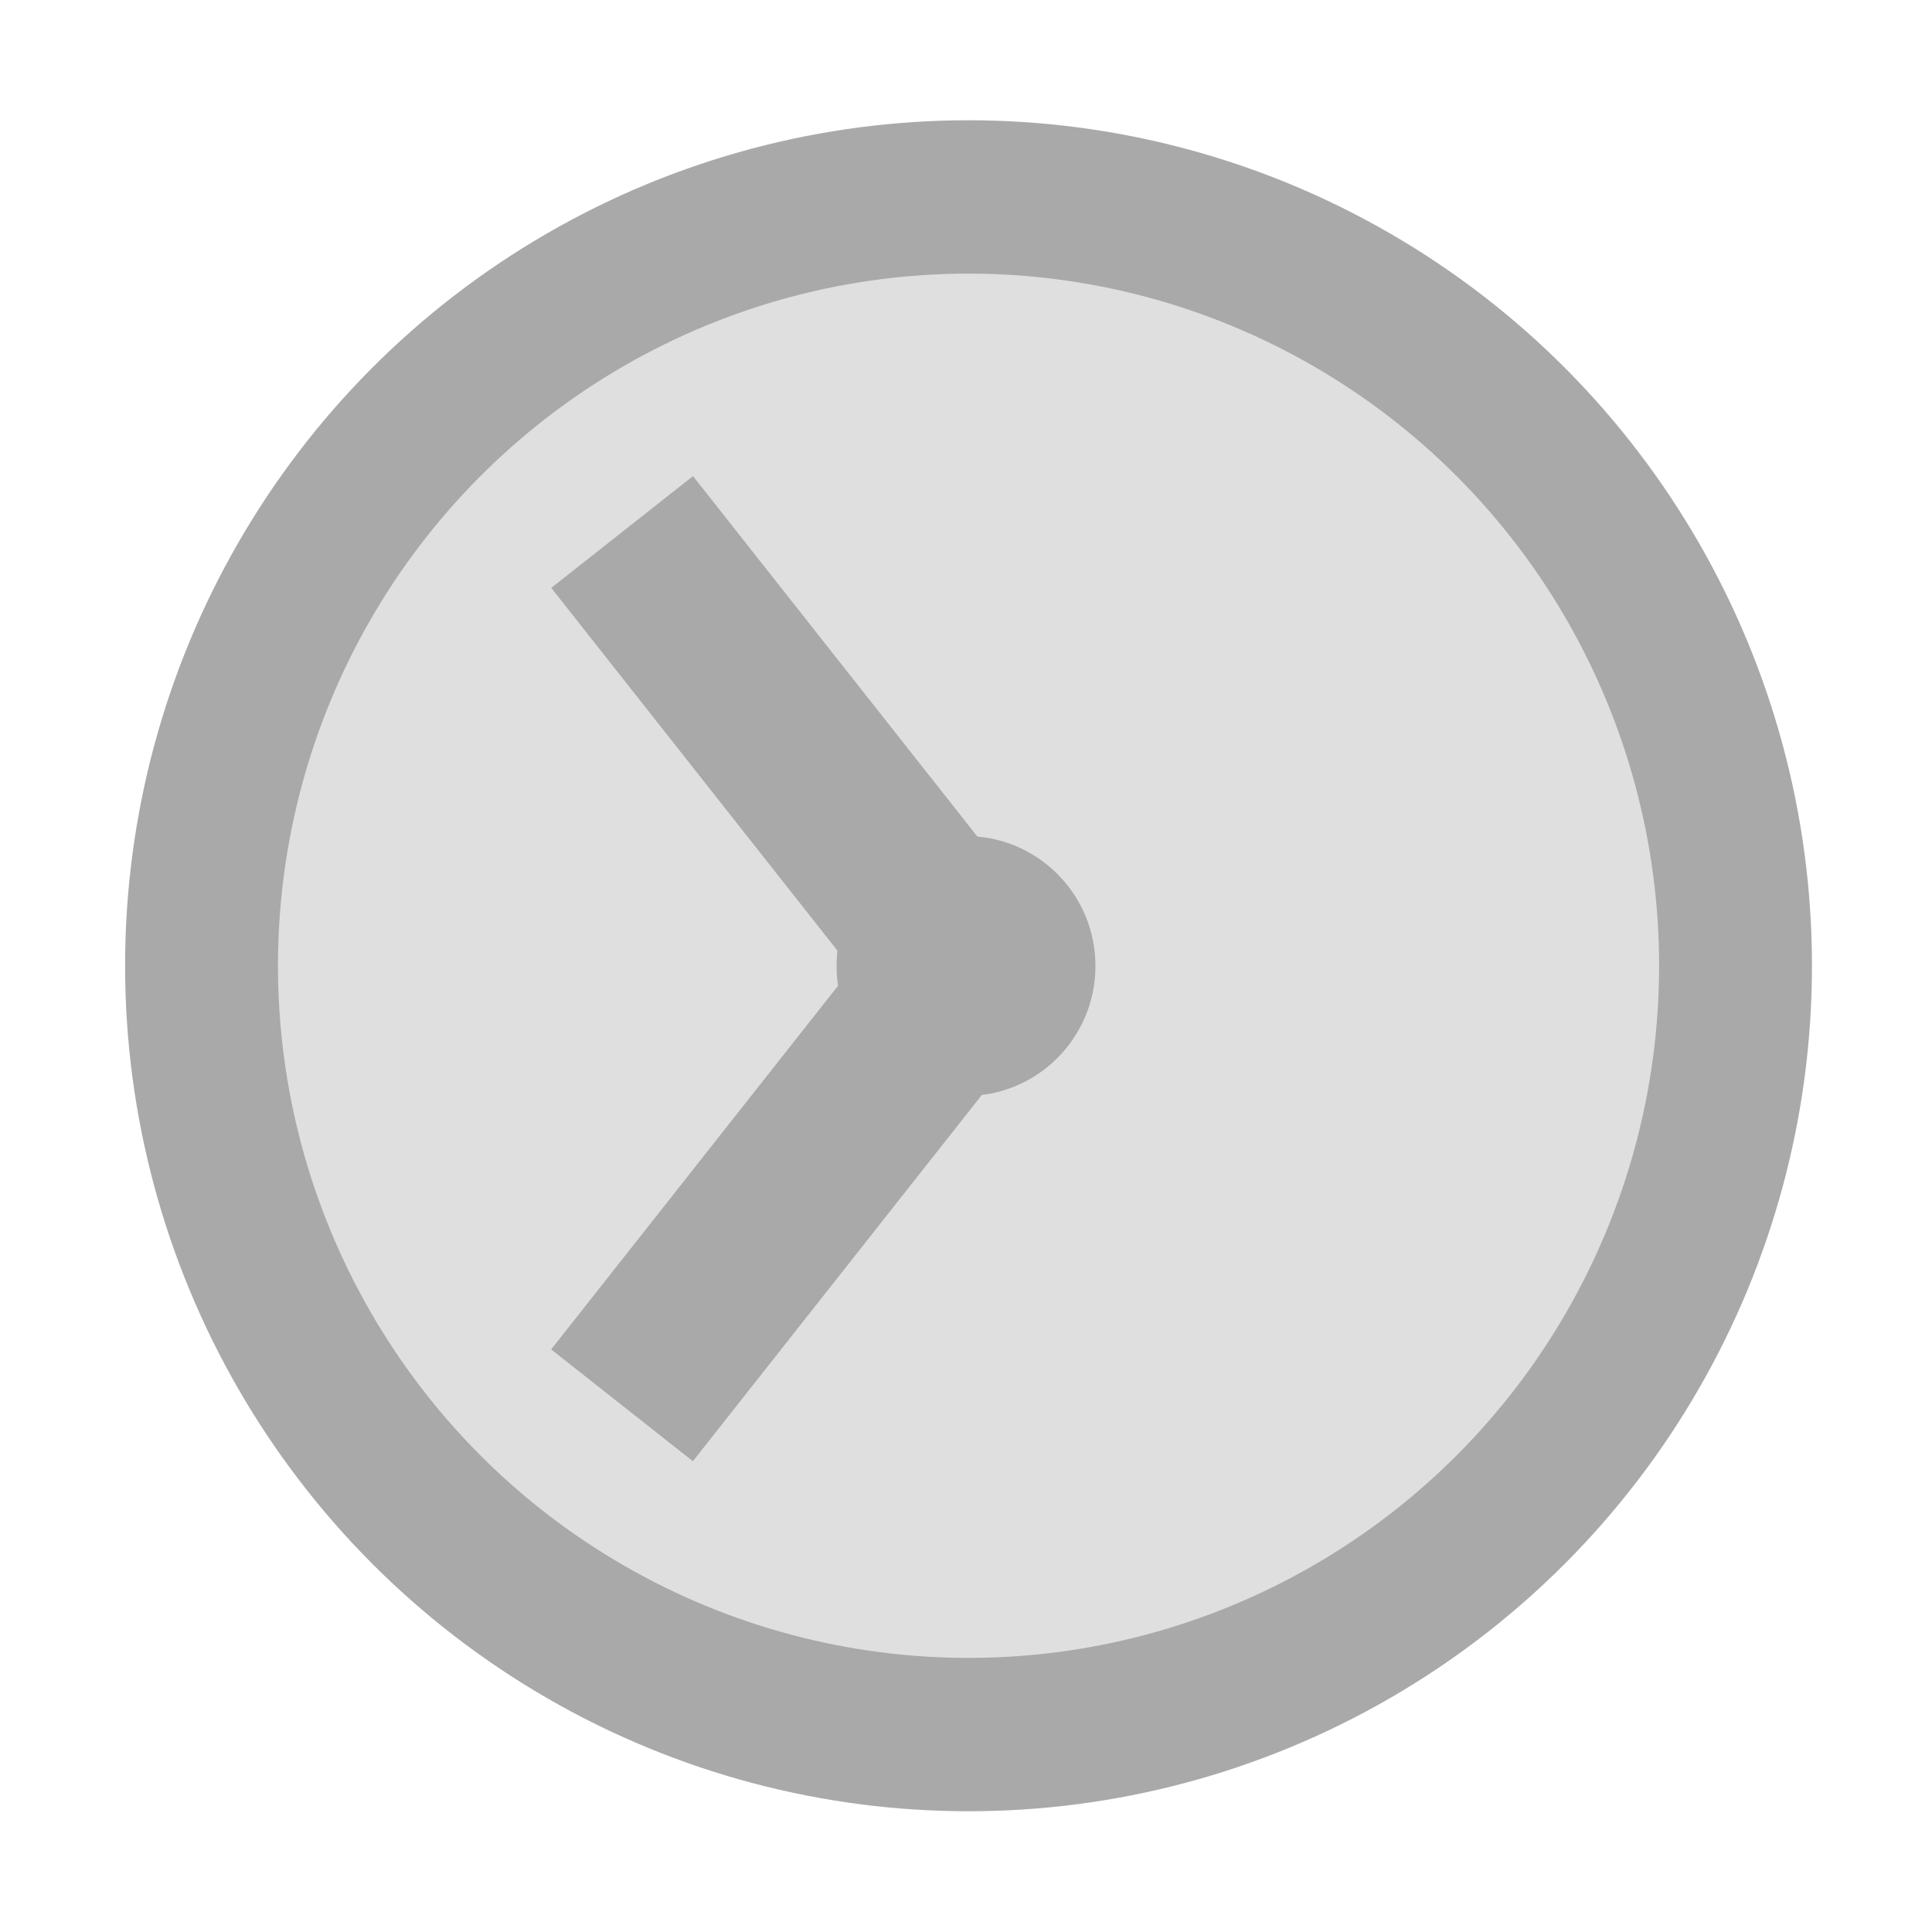 <?xml version="1.0" encoding="UTF-8" standalone="no"?>
<svg
   xmlns:dc="http://purl.org/dc/elements/1.1/"
   xmlns:cc="http://creativecommons.org/ns#"
   xmlns:rdf="http://www.w3.org/1999/02/22-rdf-syntax-ns#"
   xmlns:svg="http://www.w3.org/2000/svg"
   xmlns="http://www.w3.org/2000/svg"
   xmlns:sodipodi="http://sodipodi.sourceforge.net/DTD/sodipodi-0.dtd"
   xmlns:inkscape="http://www.inkscape.org/namespaces/inkscape"
   version="1"
   viewBox="0 0 16 16"
   enable-background="new 0 0 48 48"
   id="svg12"
   sodipodi:docname="timer.svg"
   inkscape:version="1.0.2 (e86c870879, 2021-01-15)"
   width="16"
   height="16">
  <defs
     id="defs16">
    <inkscape:perspective
       sodipodi:type="inkscape:persp3d"
       inkscape:vp_x="2.1085087 : -0.01579032 : 1"
       inkscape:vp_y="-9.1717358 : 40.677048 : 0"
       inkscape:vp_z="2.439686 : 0.66241427 : 1"
       inkscape:persp3d-origin="2.3474712 : -0.0021044275 : 1"
       id="perspective4515" />
  </defs>
  <sodipodi:namedview
     pagecolor="#ffffff"
     bordercolor="#666666"
     borderopacity="1"
     objecttolerance="10"
     gridtolerance="10"
     guidetolerance="10"
     inkscape:pageopacity="0"
     inkscape:pageshadow="2"
     inkscape:window-width="1920"
     inkscape:window-height="1005"
     id="namedview14"
     showgrid="true"
     inkscape:zoom="22.84"
     inkscape:cx="7.6858187"
     inkscape:cy="2.2055901"
     inkscape:window-x="0"
     inkscape:window-y="0"
     inkscape:window-maximized="1"
     inkscape:current-layer="svg12"
     inkscape:document-rotation="0">
    <inkscape:grid
       type="xygrid"
       id="grid4510" />
  </sodipodi:namedview>
  <ellipse
     style="fill:#a9a9a9;fill-rule:evenodd;stroke-width:1.042;fill-opacity:1"
     id="path9"
     cx="8.021"
     cy="7.998"
     rx="6.985"
     ry="7.002" />
  <ellipse
     style="fill:#dfdfdf;fill-rule:evenodd;stroke-width:0.853;fill-opacity:1"
     id="ellipse13"
     cx="8.021"
     cy="7.998"
     rx="5.719"
     ry="5.732" />
  <ellipse
     style="fill:#a9a9a9;stroke-width:1.074;fill-opacity:1"
     id="path16"
     cx="8"
     cy="8"
     rx="1.072"
     ry="1.076" />
  <rect
     style="fill:#a9a9a9;fill-opacity:1;stroke-width:0.619"
     id="rect22"
     width="1.495"
     height="5"
     x="10.505"
     y="0.947"
     transform="rotate(38.268)" />
  <rect
     style="fill:#a9a9a9;fill-opacity:1;stroke-width:0.619"
     id="rect25"
     width="1.495"
     height="5"
     x="0.569"
     y="6.65"
     transform="rotate(-38.268)" />
</svg>
